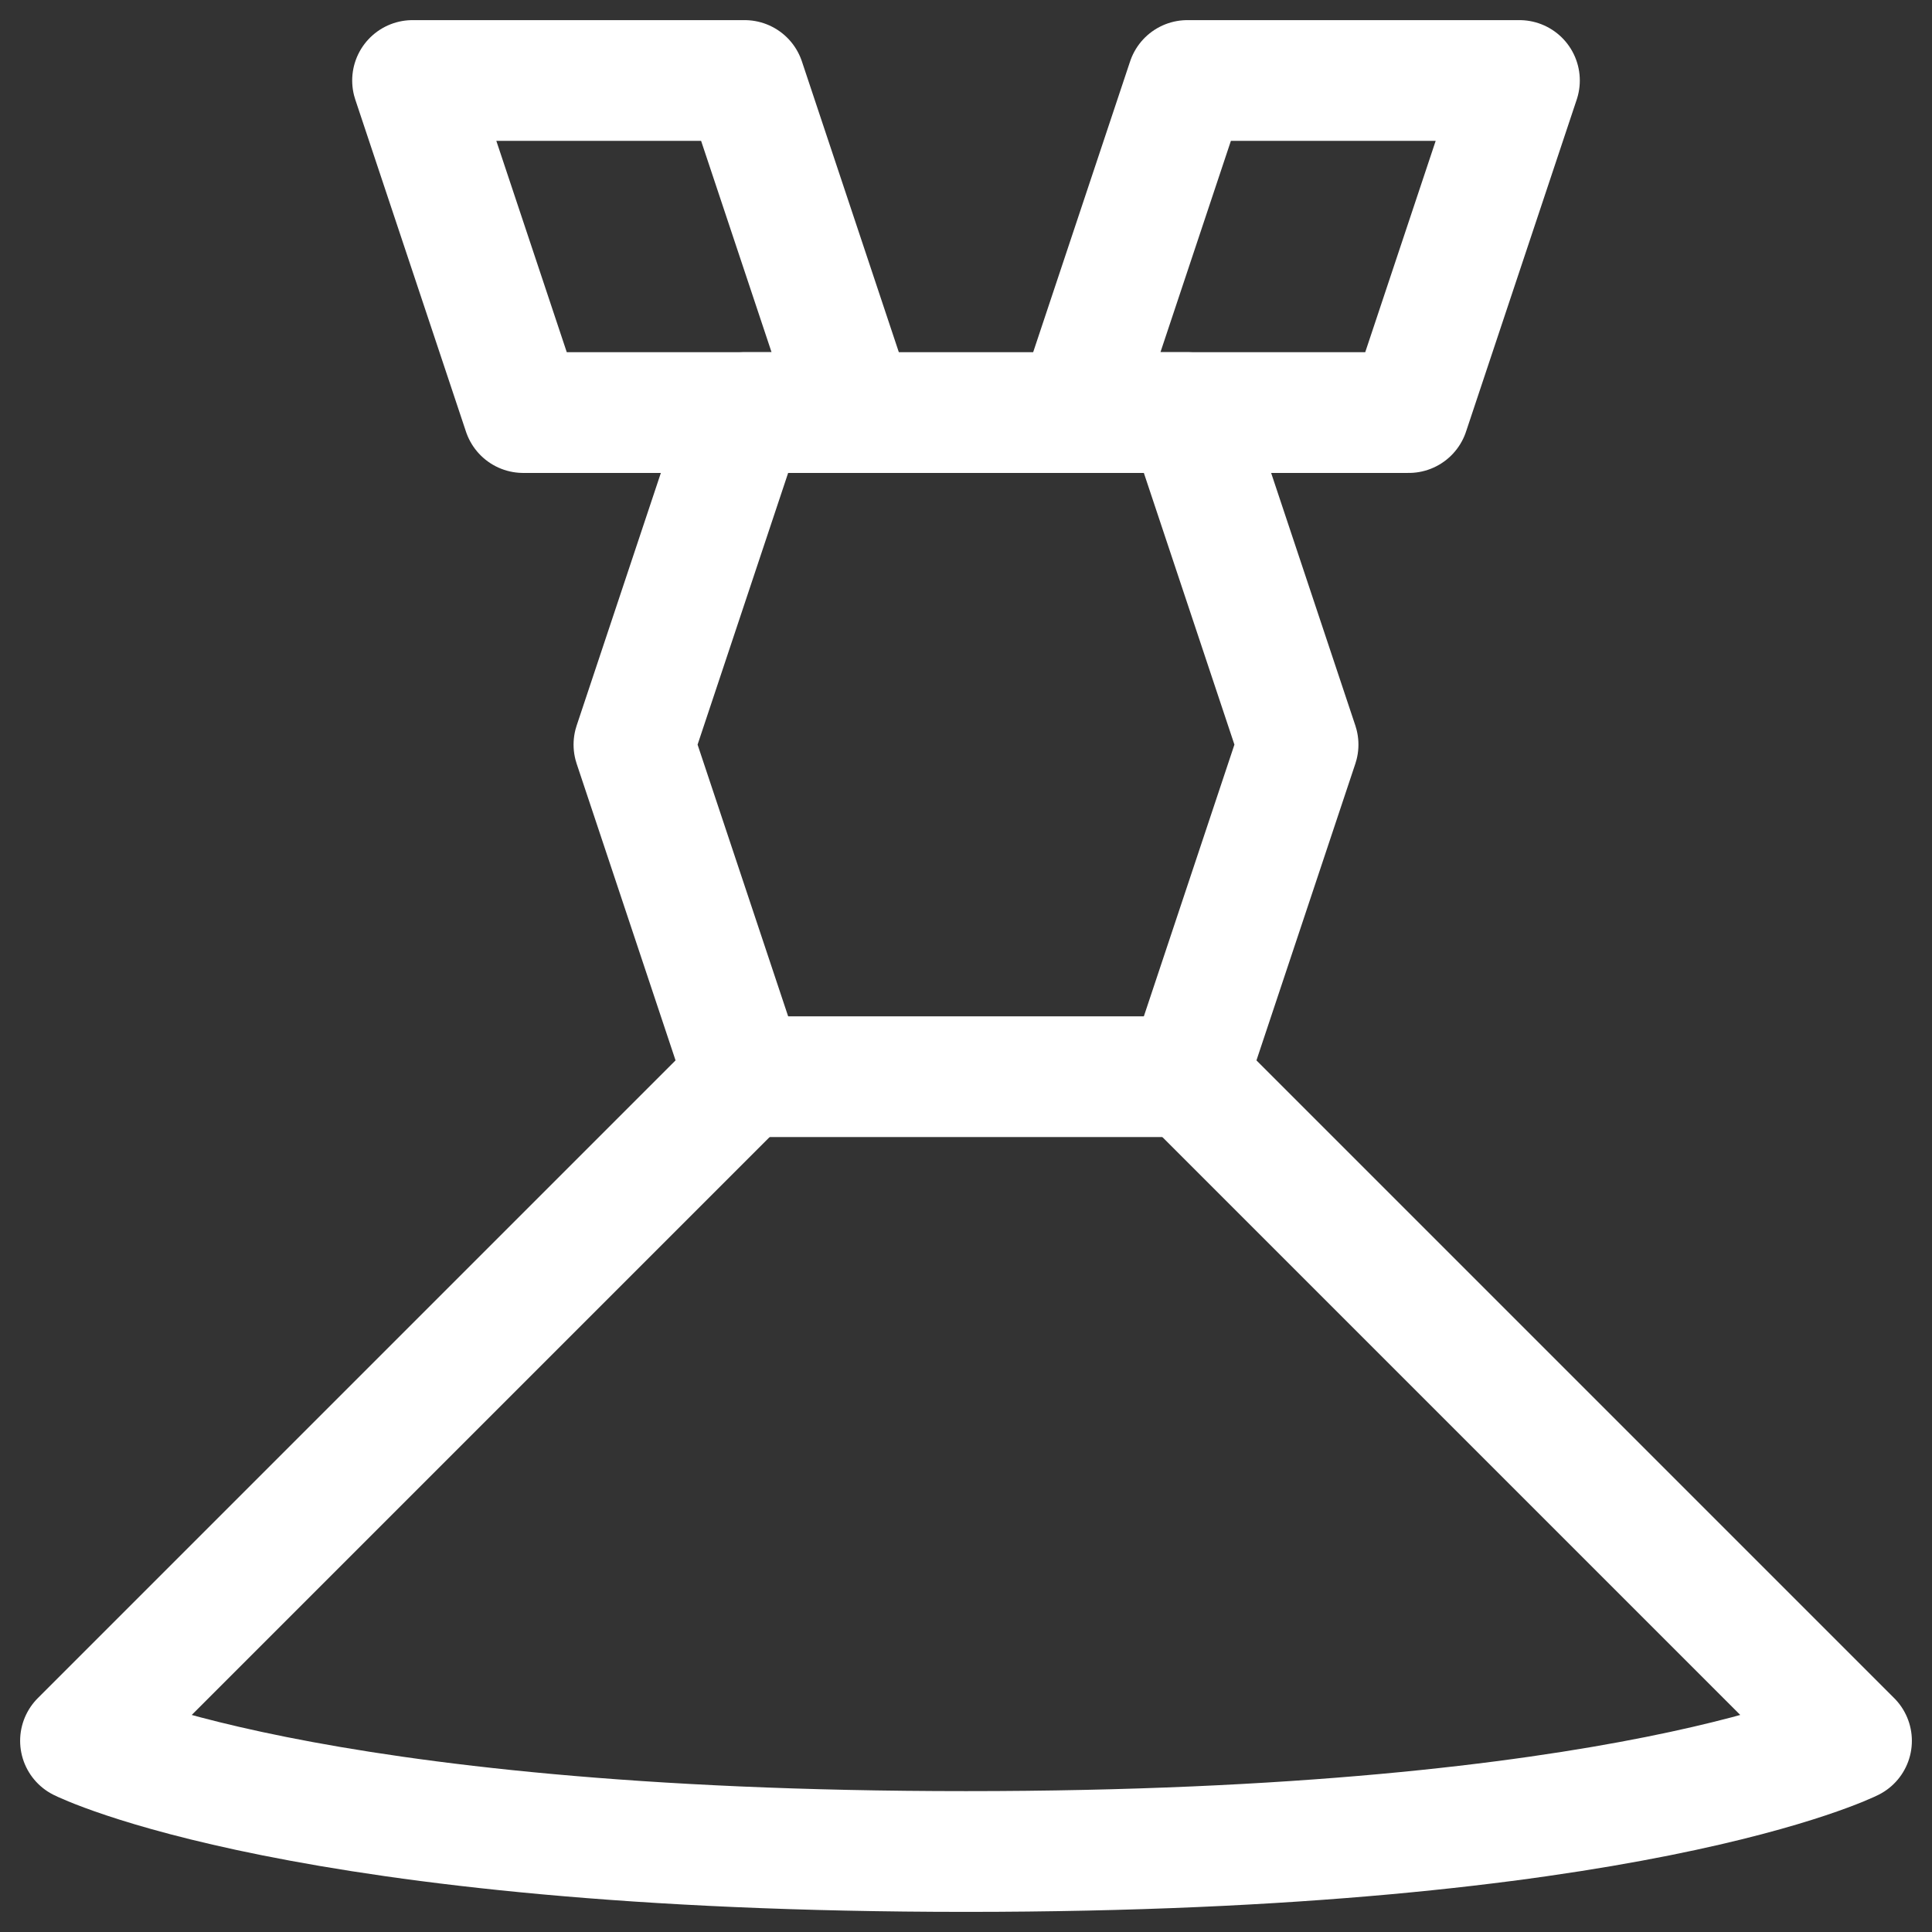 <svg width="24" height="24" viewBox="0 0 24 24" fill="none" xmlns="http://www.w3.org/2000/svg">
<rect x="0" y="0" width="24" height="24" fill="#333333" stroke="none"/>
<path d="M14.75 5.125L16.125 9.25L14.75 13.375L23 21.625C23 21.625 20.25 23 12 23C3.75 23 1 21.625 1 21.625L9.25 13.375L7.875 9.25L9.25 5.125H14.75Z" stroke="white" stroke-width="1.5" stroke-miterlimit="10" stroke-linecap="round" stroke-linejoin="round"/>
<path d="M13.375 5.125H17.5L18.875 1H14.75L13.375 5.125Z" stroke="white" stroke-width="1.5" stroke-miterlimit="10" stroke-linecap="round" stroke-linejoin="round"/>
<path d="M5.125 1H9.25L10.625 5.125H6.5L5.125 1Z" stroke="white" stroke-width="1.5" stroke-miterlimit="10" stroke-linecap="round" stroke-linejoin="round"/>
<path d="M9.25 13.375H14.75" stroke="white" stroke-width="1.5" stroke-miterlimit="10" stroke-linecap="round" stroke-linejoin="round"/>
</svg>
